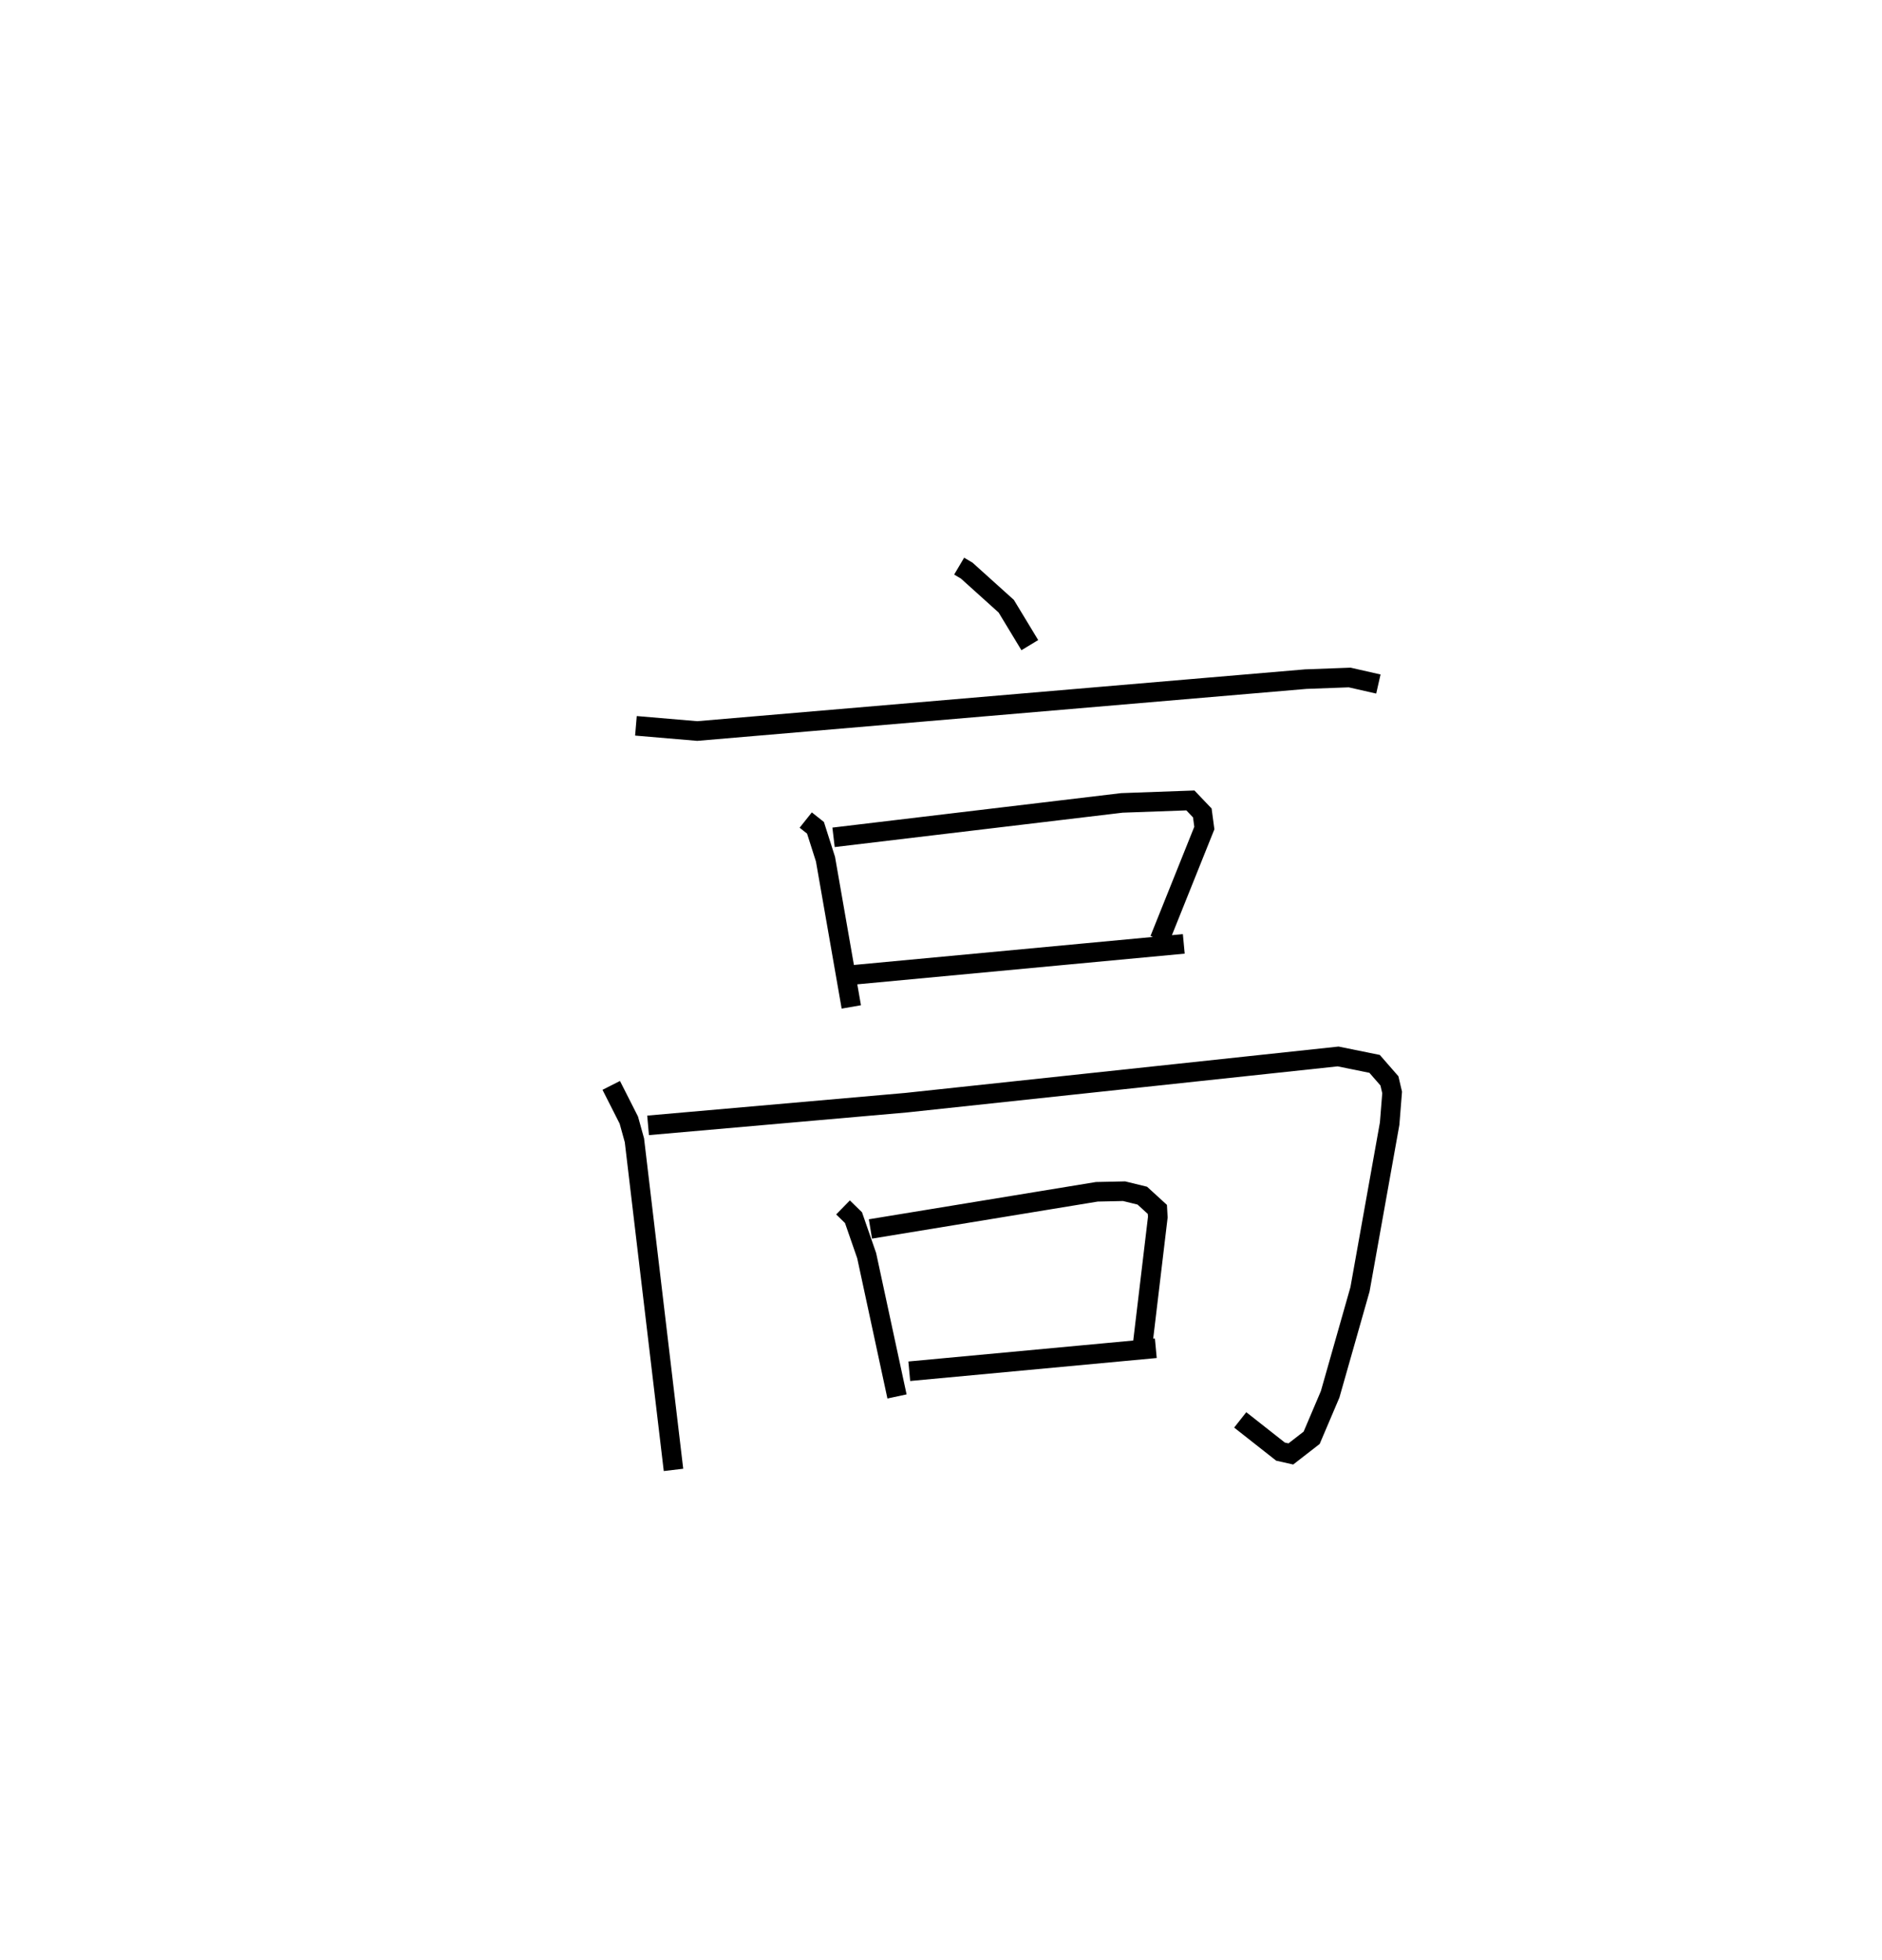 <?xml version="1.0" encoding="utf-8" ?>
<svg baseProfile="full" height="100.03" version="1.1" width="96.049" xmlns="http://www.w3.org/2000/svg" xmlns:ev="http://www.w3.org/2001/xml-events" xmlns:xlink="http://www.w3.org/1999/xlink"><defs /><rect fill="white" height="100.03" width="96.049" x="0" y="0" /><path d="M25,25 m0.0,0.0 m23.951,3.897 l0.384,0.227 2.02,1.82 l1.202,1.986 m-20.102,4.118 l3.13,0.266 31.057,-2.649 l2.24,-0.083 1.464,0.333 m-29.225,6.943 l0.498,0.396 0.51,1.6 l1.318,7.543 m-0.906,-8.657 l14.715,-1.757 3.496,-0.126 l0.609,0.639 0.103,0.77 l-2.284,5.695 m-15.783,1.813 l17.018,-1.595 m-29.22,7.223 l0.898,1.773 0.285,1.028 l1.994,16.825 m-1.297,-17.586 l13.175,-1.158 22.041,-2.359 l1.863,0.379 0.756,0.867 l0.138,0.591 -0.127,1.594 l-1.513,8.456 -1.524,5.36 l-0.943,2.217 -1.062,0.825 l-0.528,-0.119 -2.056,-1.619 m-20.271,-10.845 l0.535,0.523 0.672,1.939 l1.548,7.186 m-1.356,-8.549 l11.553,-1.897 1.393,-0.03 l0.929,0.227 0.769,0.703 l0.022,0.398 -0.774,6.493 m-11.91,1.369 l12.582,-1.173 " fill="none" stroke="black" stroke-width="1" /></svg>
